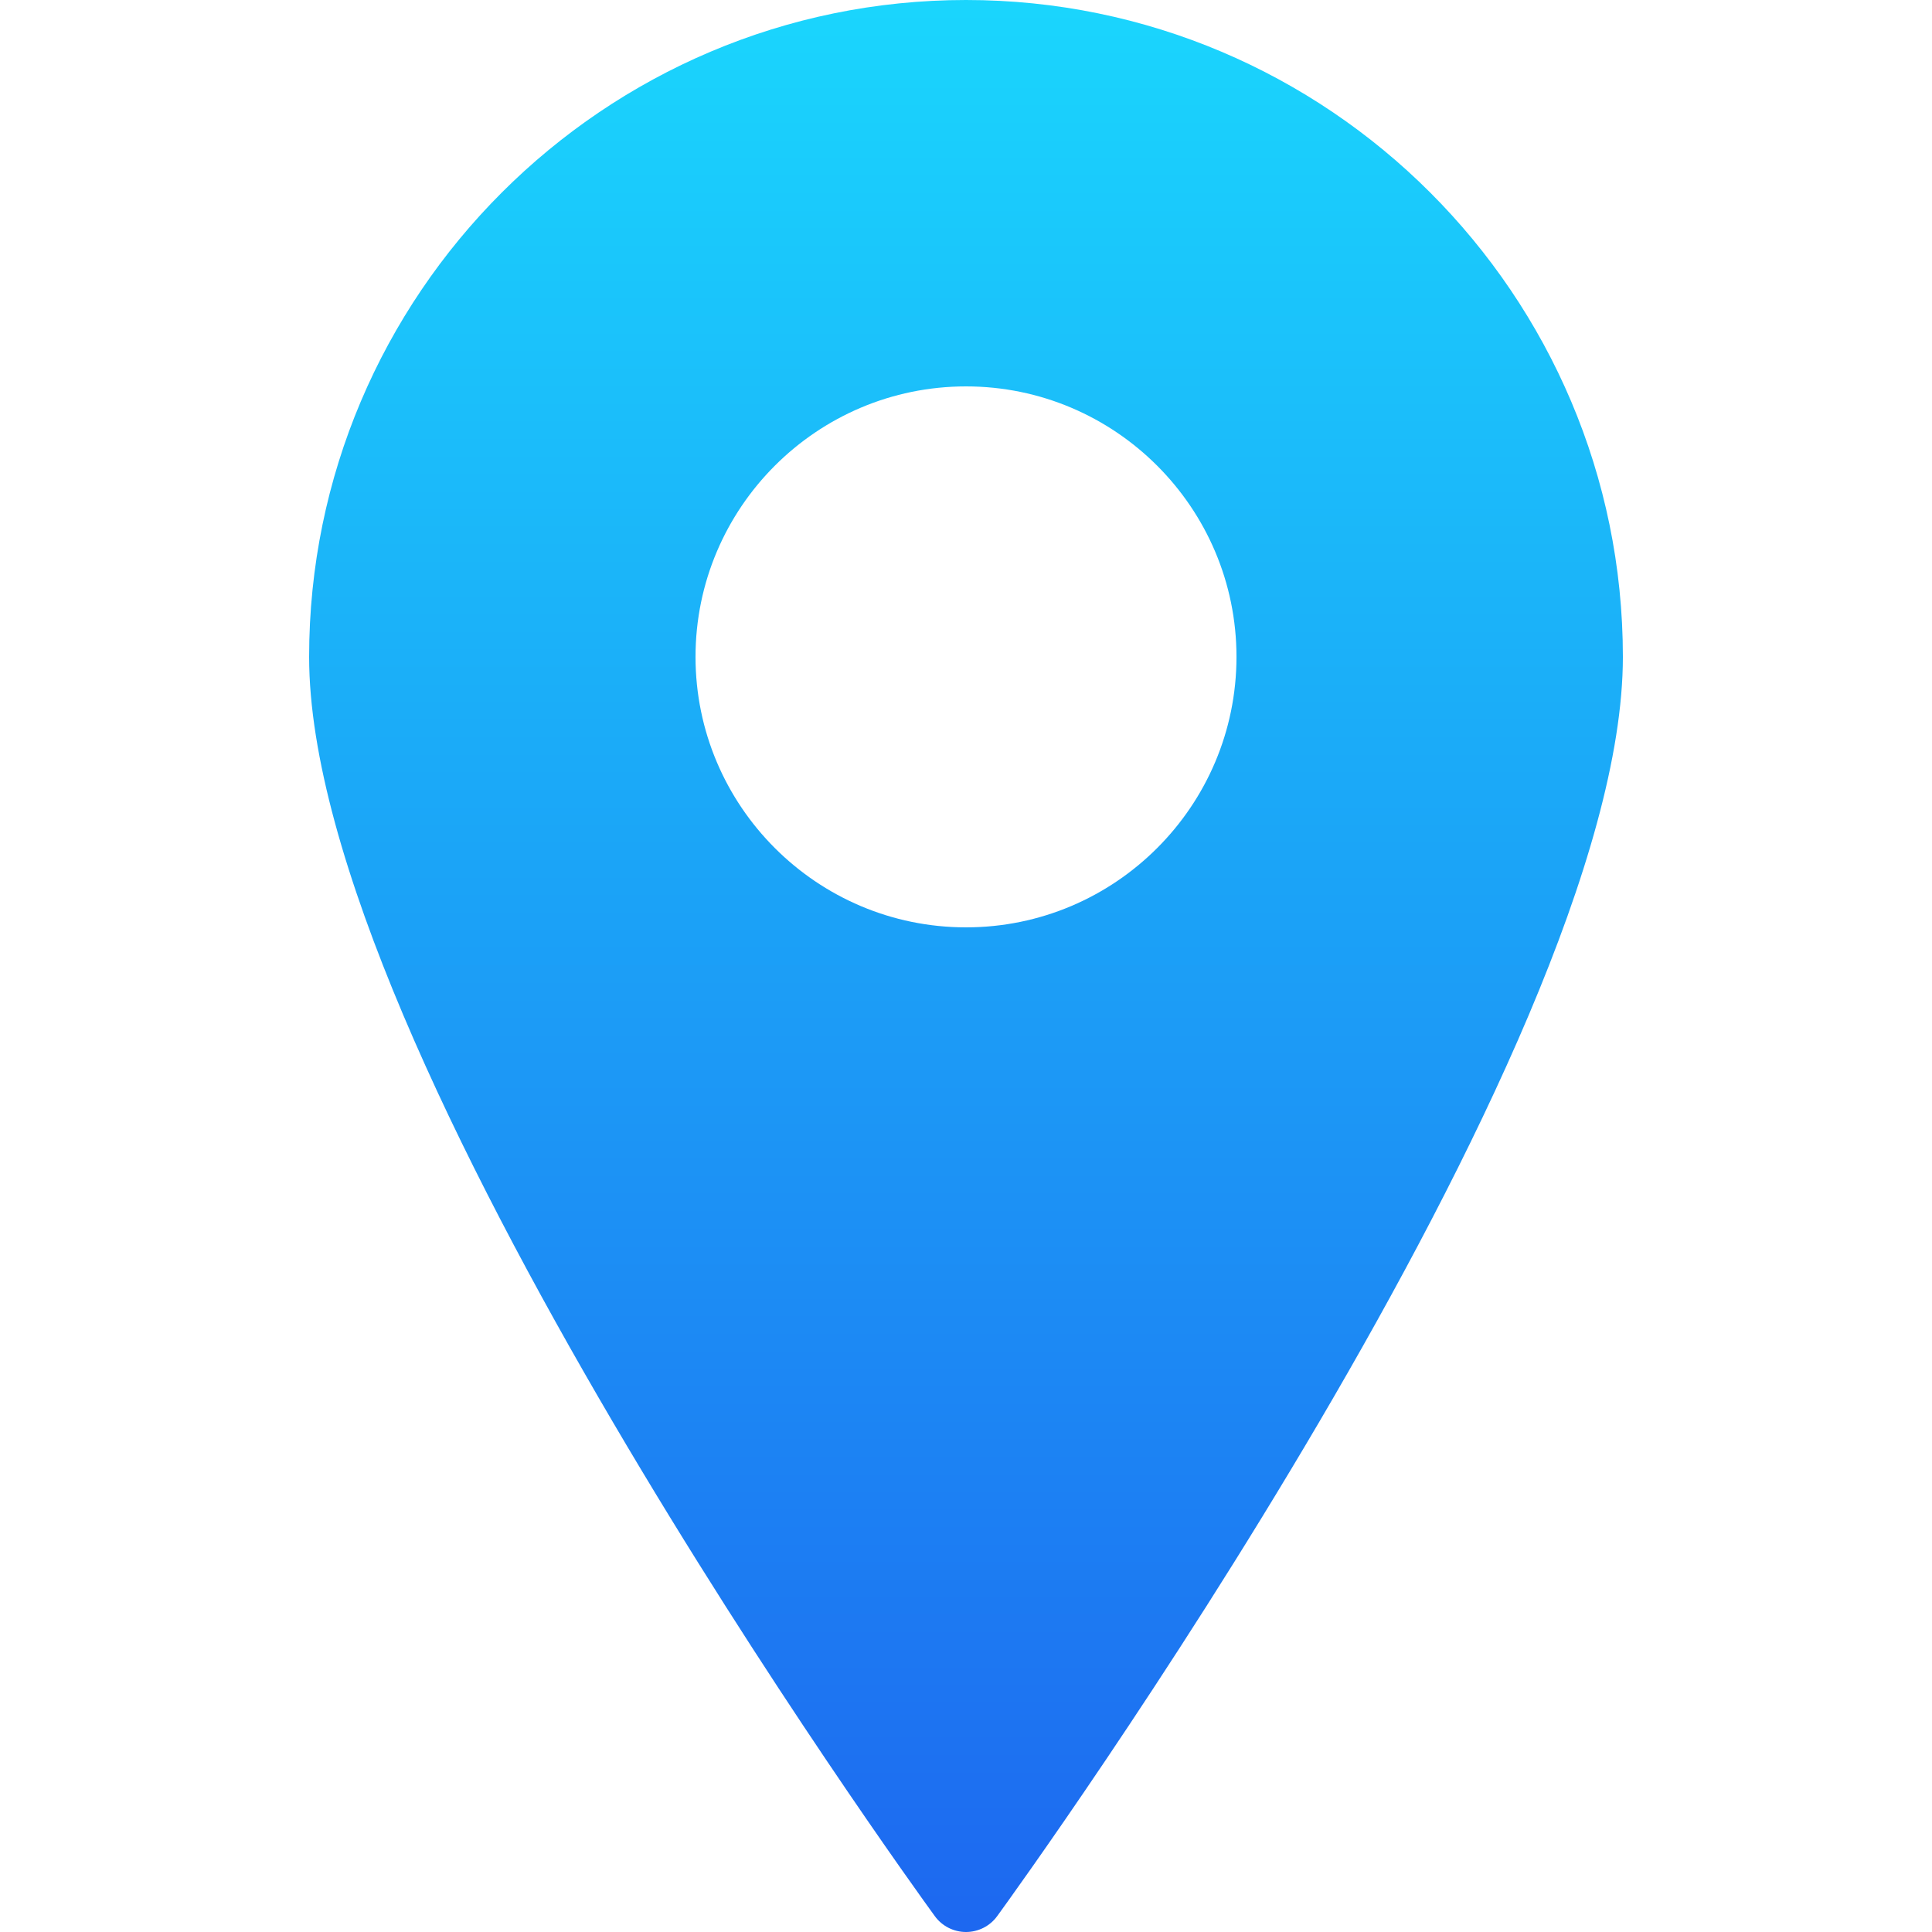 <?xml version="1.0" encoding="iso-8859-1"?>
<!-- Generator: Adobe Illustrator 19.0.0, SVG Export Plug-In . SVG Version: 6.00 Build 0)  -->
<svg version="1.1" id="Capa_1" xmlns="http://www.w3.org/2000/svg" xmlns:xlink="http://www.w3.org/1999/xlink" x="0px" y="0px"
	 viewBox="0 0 512 512" style="enable-background:new 0 0 512 512;" xml:space="preserve">
<linearGradient id="SVGID_1_" gradientUnits="userSpaceOnUse" x1="-324.83" y1="260.632" x2="-324.83" y2="261.632" gradientTransform="matrix(348.16 0 0 512 113348.758 -133443.312)">
	<stop  offset="0" style="stop-color:#1AD6FD"/>
	<stop  offset="1" style="stop-color:#1D67F0"/>
</linearGradient>
<path style="fill:url(#SVGID_1_);" d="M256,102.4c39.526,0,71.68,32.154,71.68,71.68s-32.154,71.68-71.68,71.68
	s-71.68-32.154-71.68-71.68S216.474,102.4,256,102.4 M256,0C160.01,0,81.92,78.09,81.92,174.08
	c0,104.53,159.027,324.383,165.806,333.701c1.905,2.642,4.997,4.219,8.274,4.219c3.277,0,6.369-1.577,8.274-4.219
	c6.779-9.318,165.806-229.171,165.806-333.701C430.08,78.09,351.99,0,256,0"/>
<g>
</g>
<g>
</g>
<g>
</g>
<g>
</g>
<g>
</g>
<g>
</g>
<g>
</g>
<g>
</g>
<g>
</g>
<g>
</g>
<g>
</g>
<g>
</g>
<g>
</g>
<g>
</g>
<g>
</g>
</svg>
